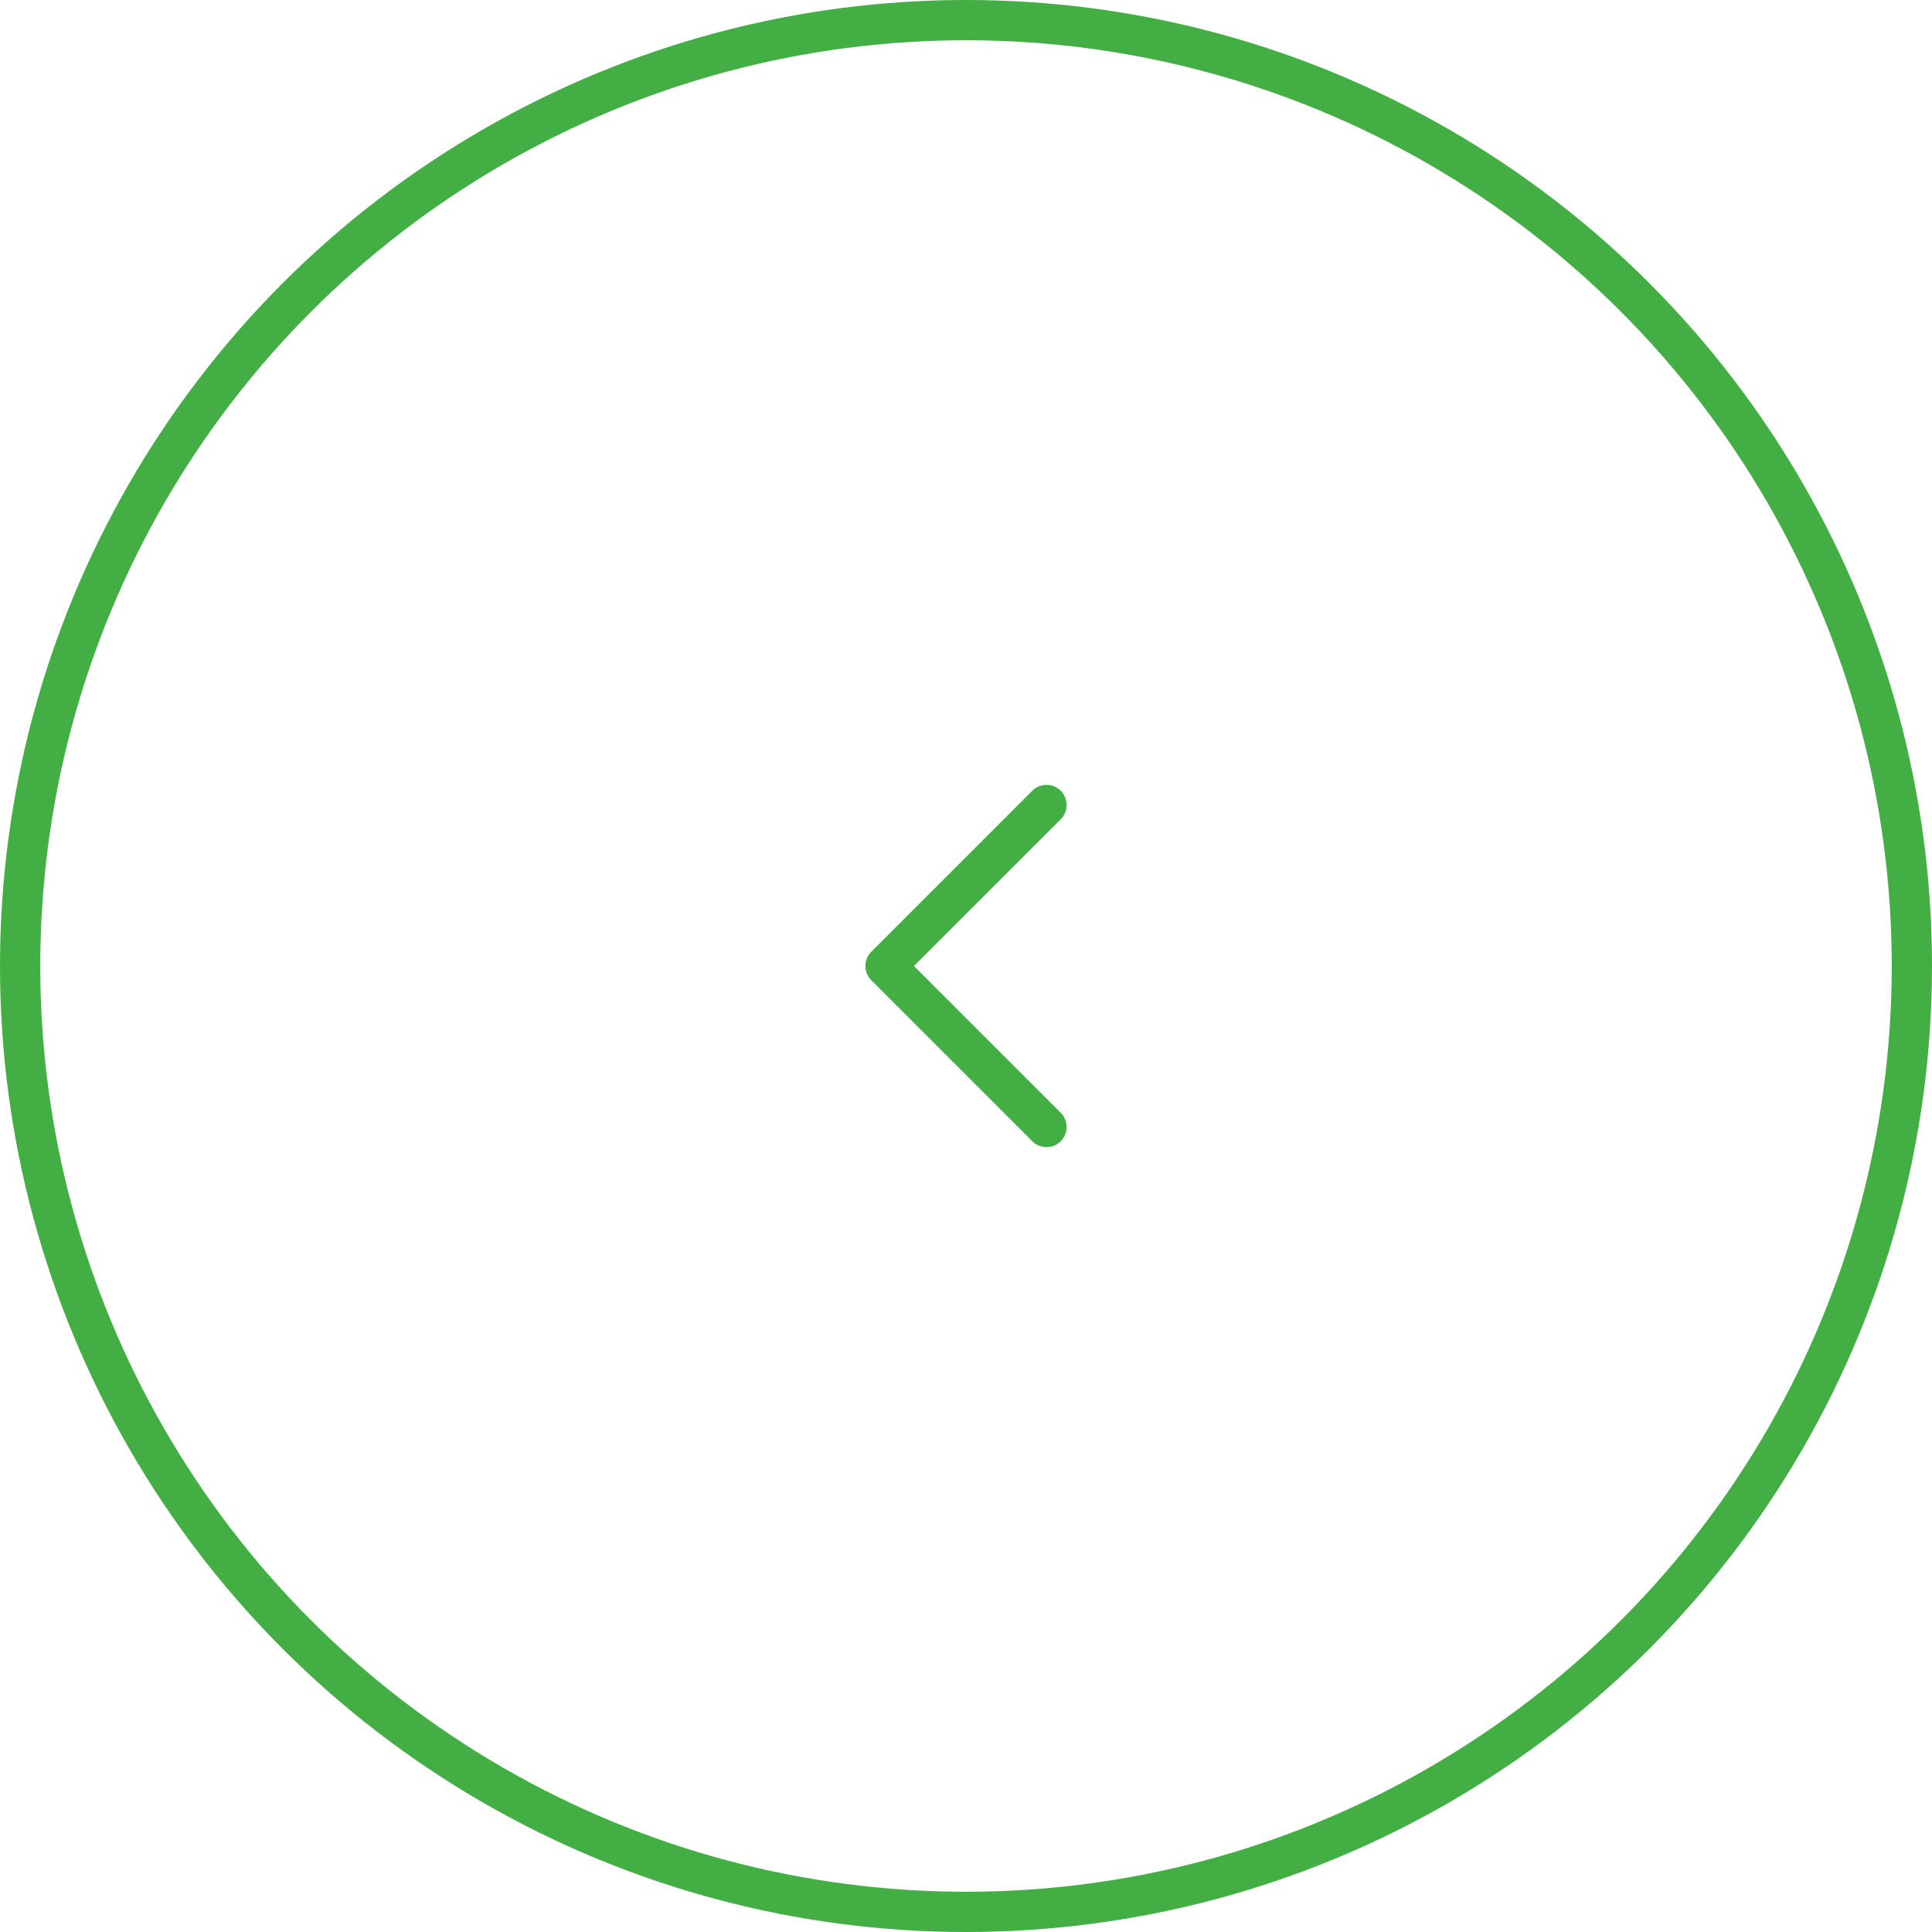 <svg width="48" height="48" viewBox="0 0 48 48" fill="none" xmlns="http://www.w3.org/2000/svg">
<circle cx="24" cy="24" r="23.5" stroke="#43AE44"/>
<path d="M26 28L22 24L26 20" stroke="#43AE44" stroke-linecap="round" stroke-linejoin="round"/>
</svg>
